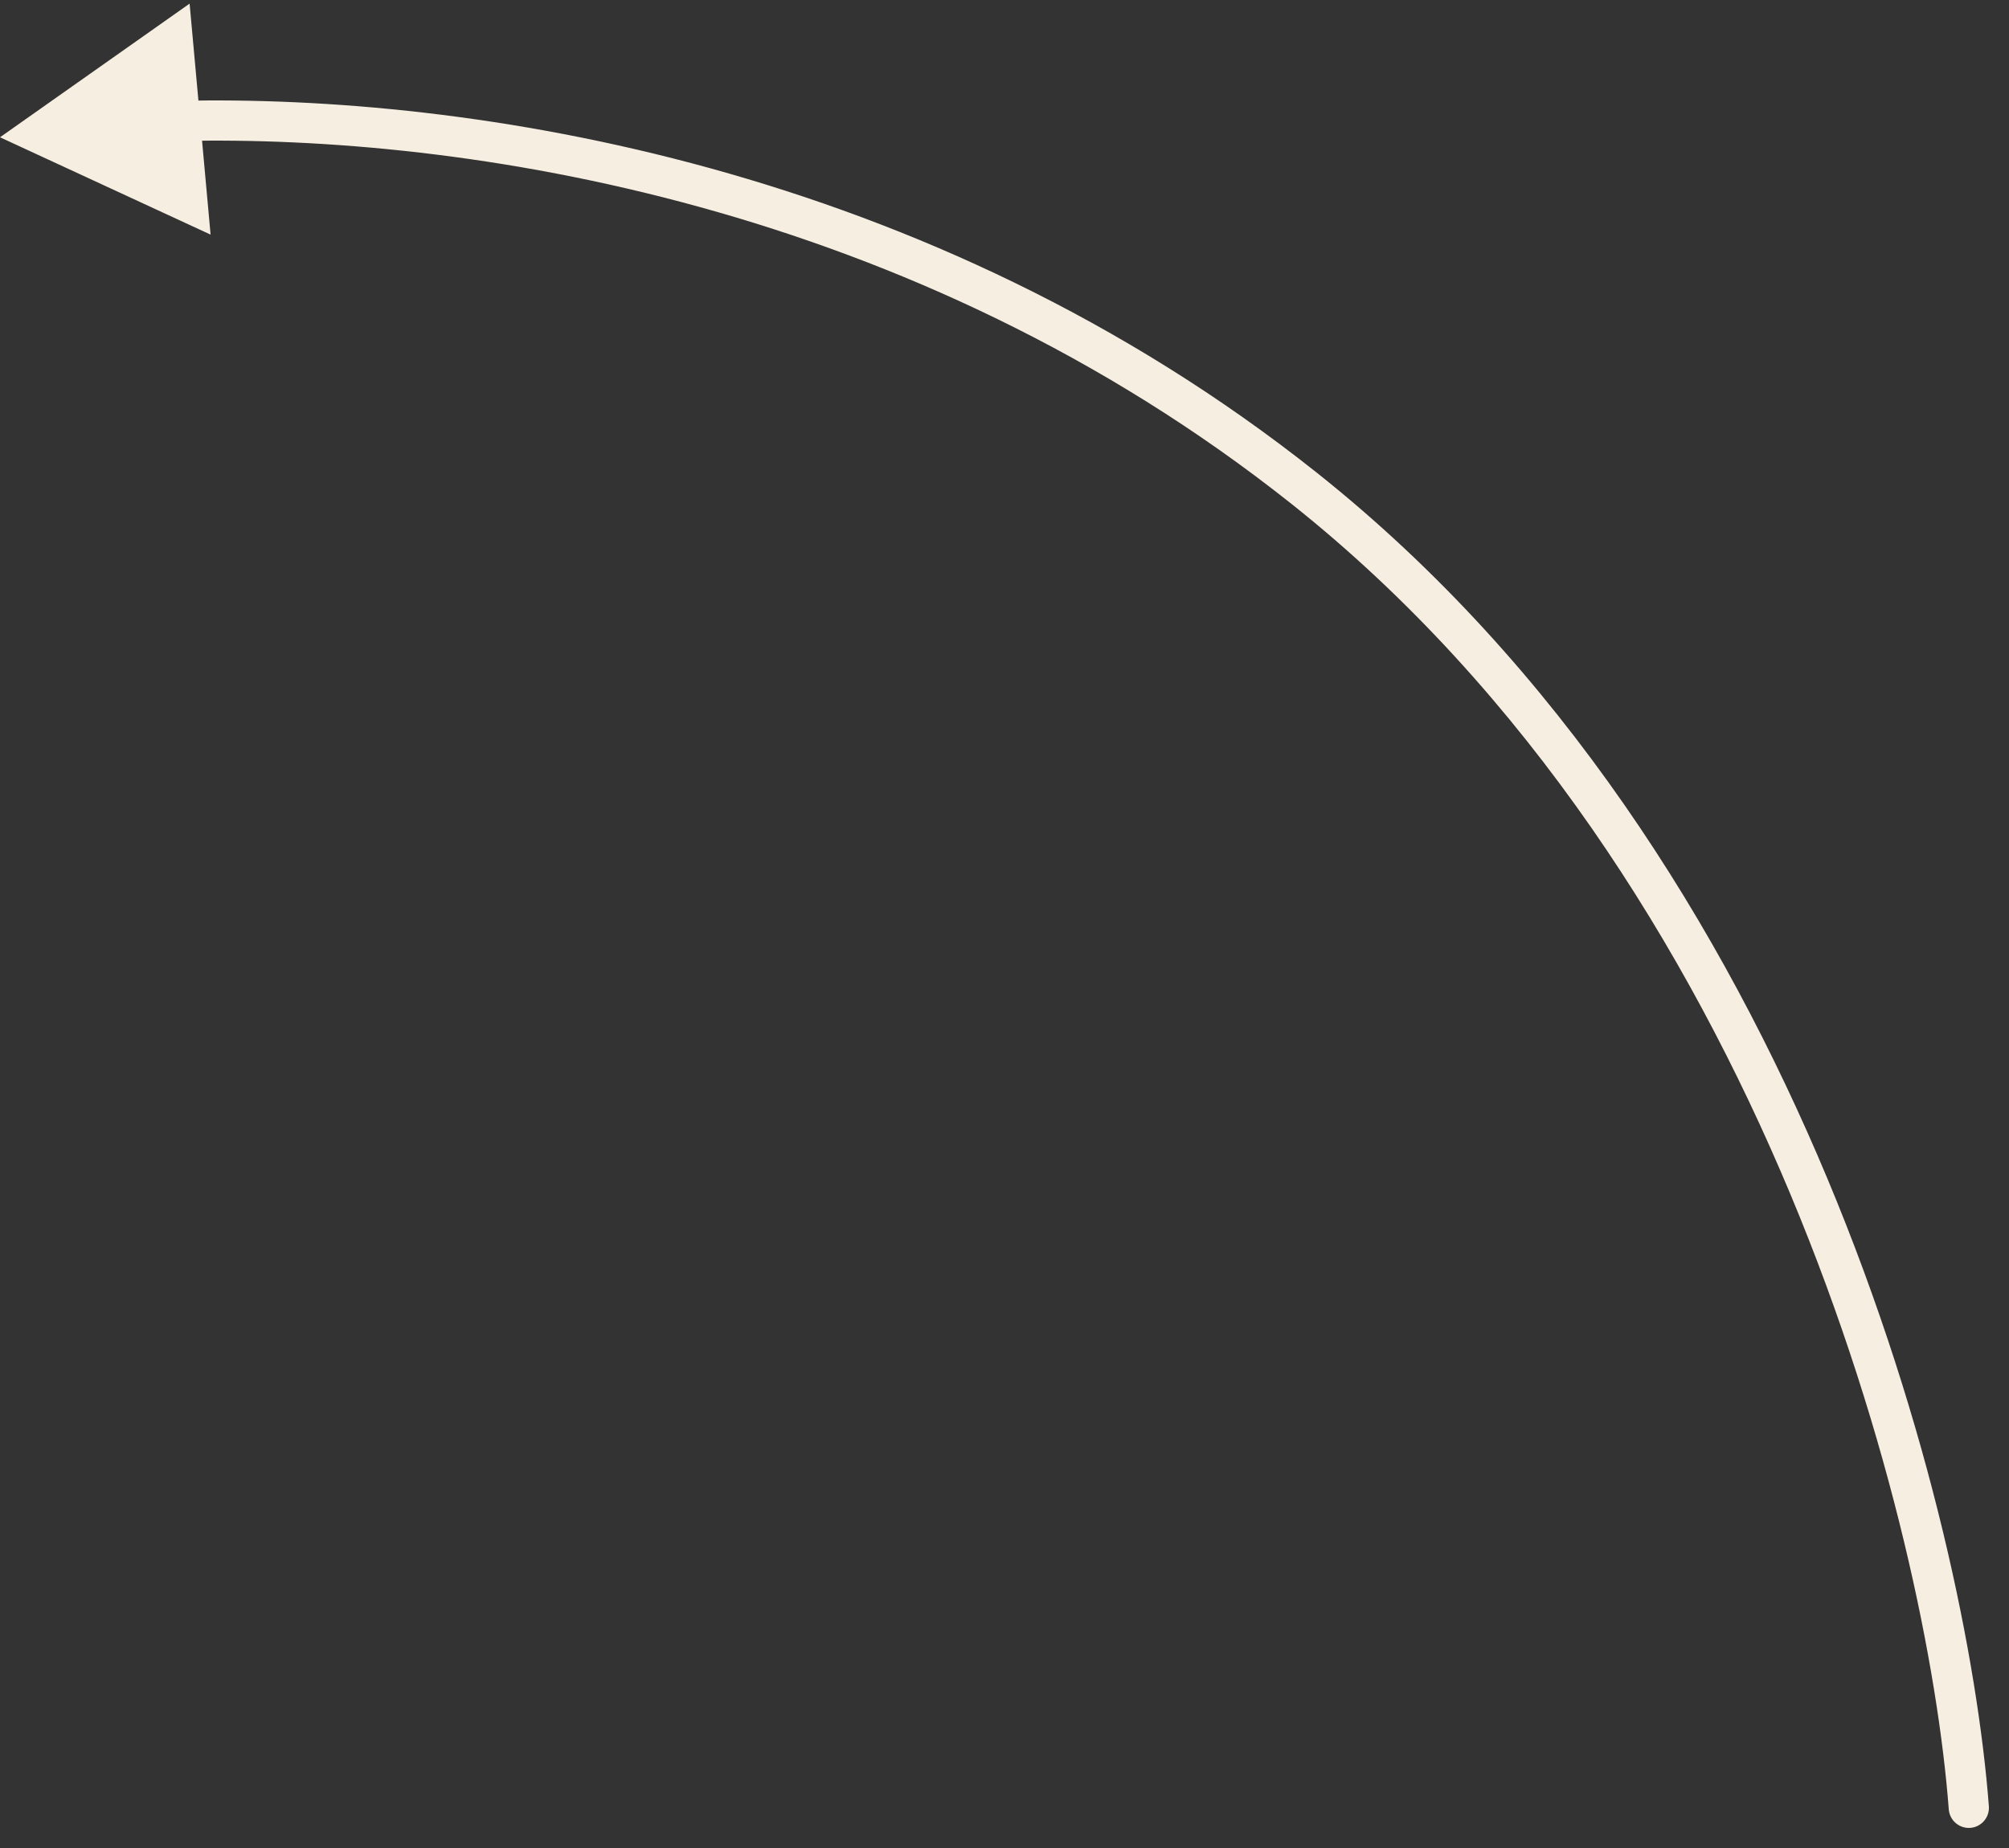 <svg width="50" height="46" viewBox="0 0 50 46" fill="none" xmlns="http://www.w3.org/2000/svg">
<rect x="0" y="0" width="50" height="46" fill="#333333" stroke="none"/>
<path d="M48.501 45.038C48.522 45.313 48.763 45.52 49.038 45.499C49.313 45.478 49.52 45.237 49.499 44.962L48.501 45.038ZM-1.79363e-07 3.417L5.241 5.84L4.719 0.09L-1.79363e-07 3.417ZM49.499 44.962C49.229 41.414 48.071 35.526 45.476 29.327C42.88 23.127 38.834 16.582 32.766 11.761L32.144 12.544C38.039 17.228 42 23.613 44.554 29.713C47.108 35.814 48.24 41.597 48.501 45.038L49.499 44.962ZM32.766 11.761C23.081 4.067 11.667 2.35 4.47 2.51L4.492 3.51C11.54 3.353 22.699 5.04 32.144 12.544L32.766 11.761Z" fill="#F6EEE0"/>
</svg>
